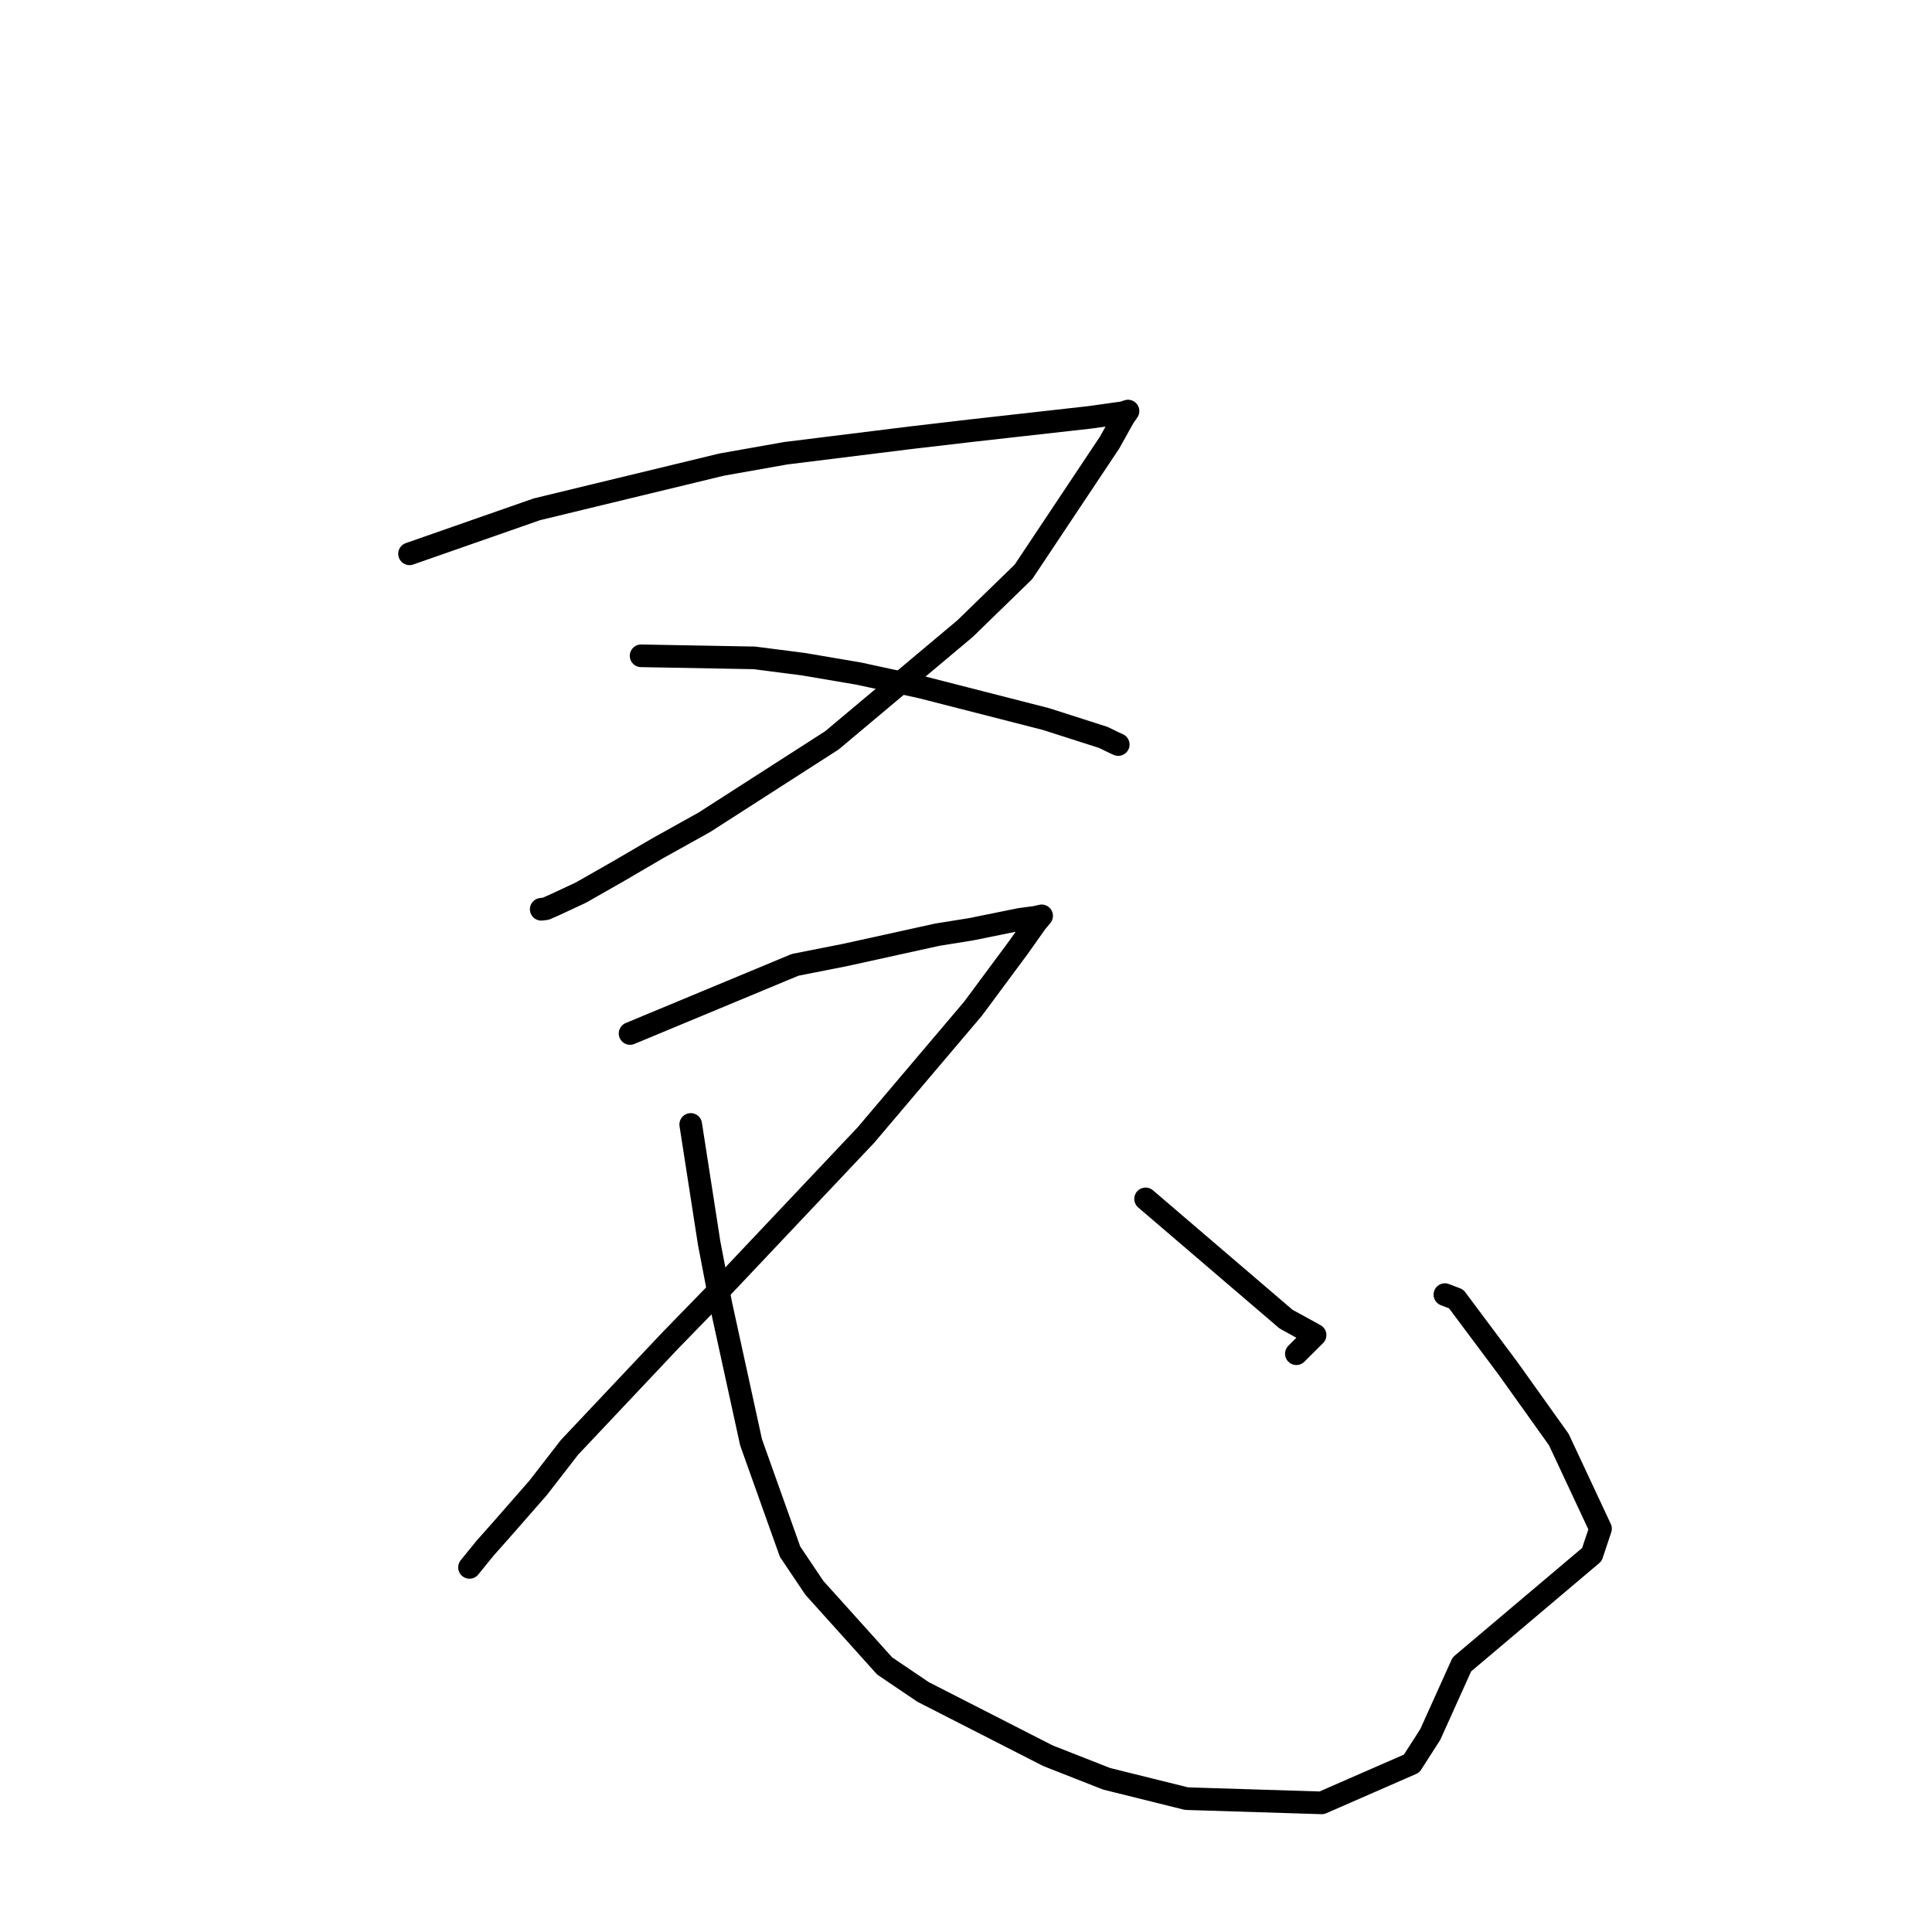 <?xml version="1.0" standalone="no"?>
    <svg width="256" height="256" xmlns="http://www.w3.org/2000/svg" version="1.1">
    <polyline stroke="black" stroke-width="3" stroke-linecap="round" fill="transparent" stroke-linejoin="round" points="54.266 73.382 71.116 67.493 78.479 65.707 95.621 61.562 104.094 60.06 120.6 58.011 128.771 57.057 144.35 55.308 148.809 54.685 149.406 54.487 149.453 54.472 149.467 54.467 148.9 55.283 147.026 58.644 135.614 75.771 127.879 83.293 110.232 98.1 93.325 108.961 87.151 112.397 81.99 115.414 76.976 118.272 73.424 119.929 72.304 120.415 71.823 120.472 71.715 120.484 " />
        <polyline stroke="black" stroke-width="3" stroke-linecap="round" fill="transparent" stroke-linejoin="round" points="84.95 86.898 99.945 87.172 106.414 88.001 113.791 89.254 122.038 91.041 138.587 95.276 146.199 97.713 147.646 98.419 148.135 98.637 148.159 98.648 148.169 98.652 148.174 98.655 " />
        <polyline stroke="black" stroke-width="3" stroke-linecap="round" fill="transparent" stroke-linejoin="round" points="83.489 136.942 105.368 127.843 112.017 126.531 124.211 123.847 128.656 123.135 135.185 121.812 137.183 121.549 137.941 121.374 137.995 121.361 138.02 121.355 137.281 122.244 134.939 125.553 128.943 133.644 114.727 150.413 95.958 170.281 88.736 177.704 75.449 191.796 71.305 197.147 66.218 202.956 64.319 205.092 62.252 207.633 62.212 207.688 " />
        <polyline stroke="black" stroke-width="3" stroke-linecap="round" fill="transparent" stroke-linejoin="round" points="91.525 148.996 93.971 164.748 95.533 172.869 99.519 191.108 104.688 205.608 107.907 210.395 117.225 220.752 122.313 224.193 138.861 232.645 146.628 235.698 157.222 238.329 175.135 238.889 187.044 233.685 189.518 229.828 193.707 220.54 210.932 205.984 212.076 202.56 206.551 190.748 199.849 181.355 192.948 172.117 191.455 171.544 " />
        <polyline stroke="black" stroke-width="3" stroke-linecap="round" fill="transparent" stroke-linejoin="round" points="151.797 158.859 170.409 174.794 174.254 176.903 172.412 178.739 171.775 179.374 " />
        </svg>